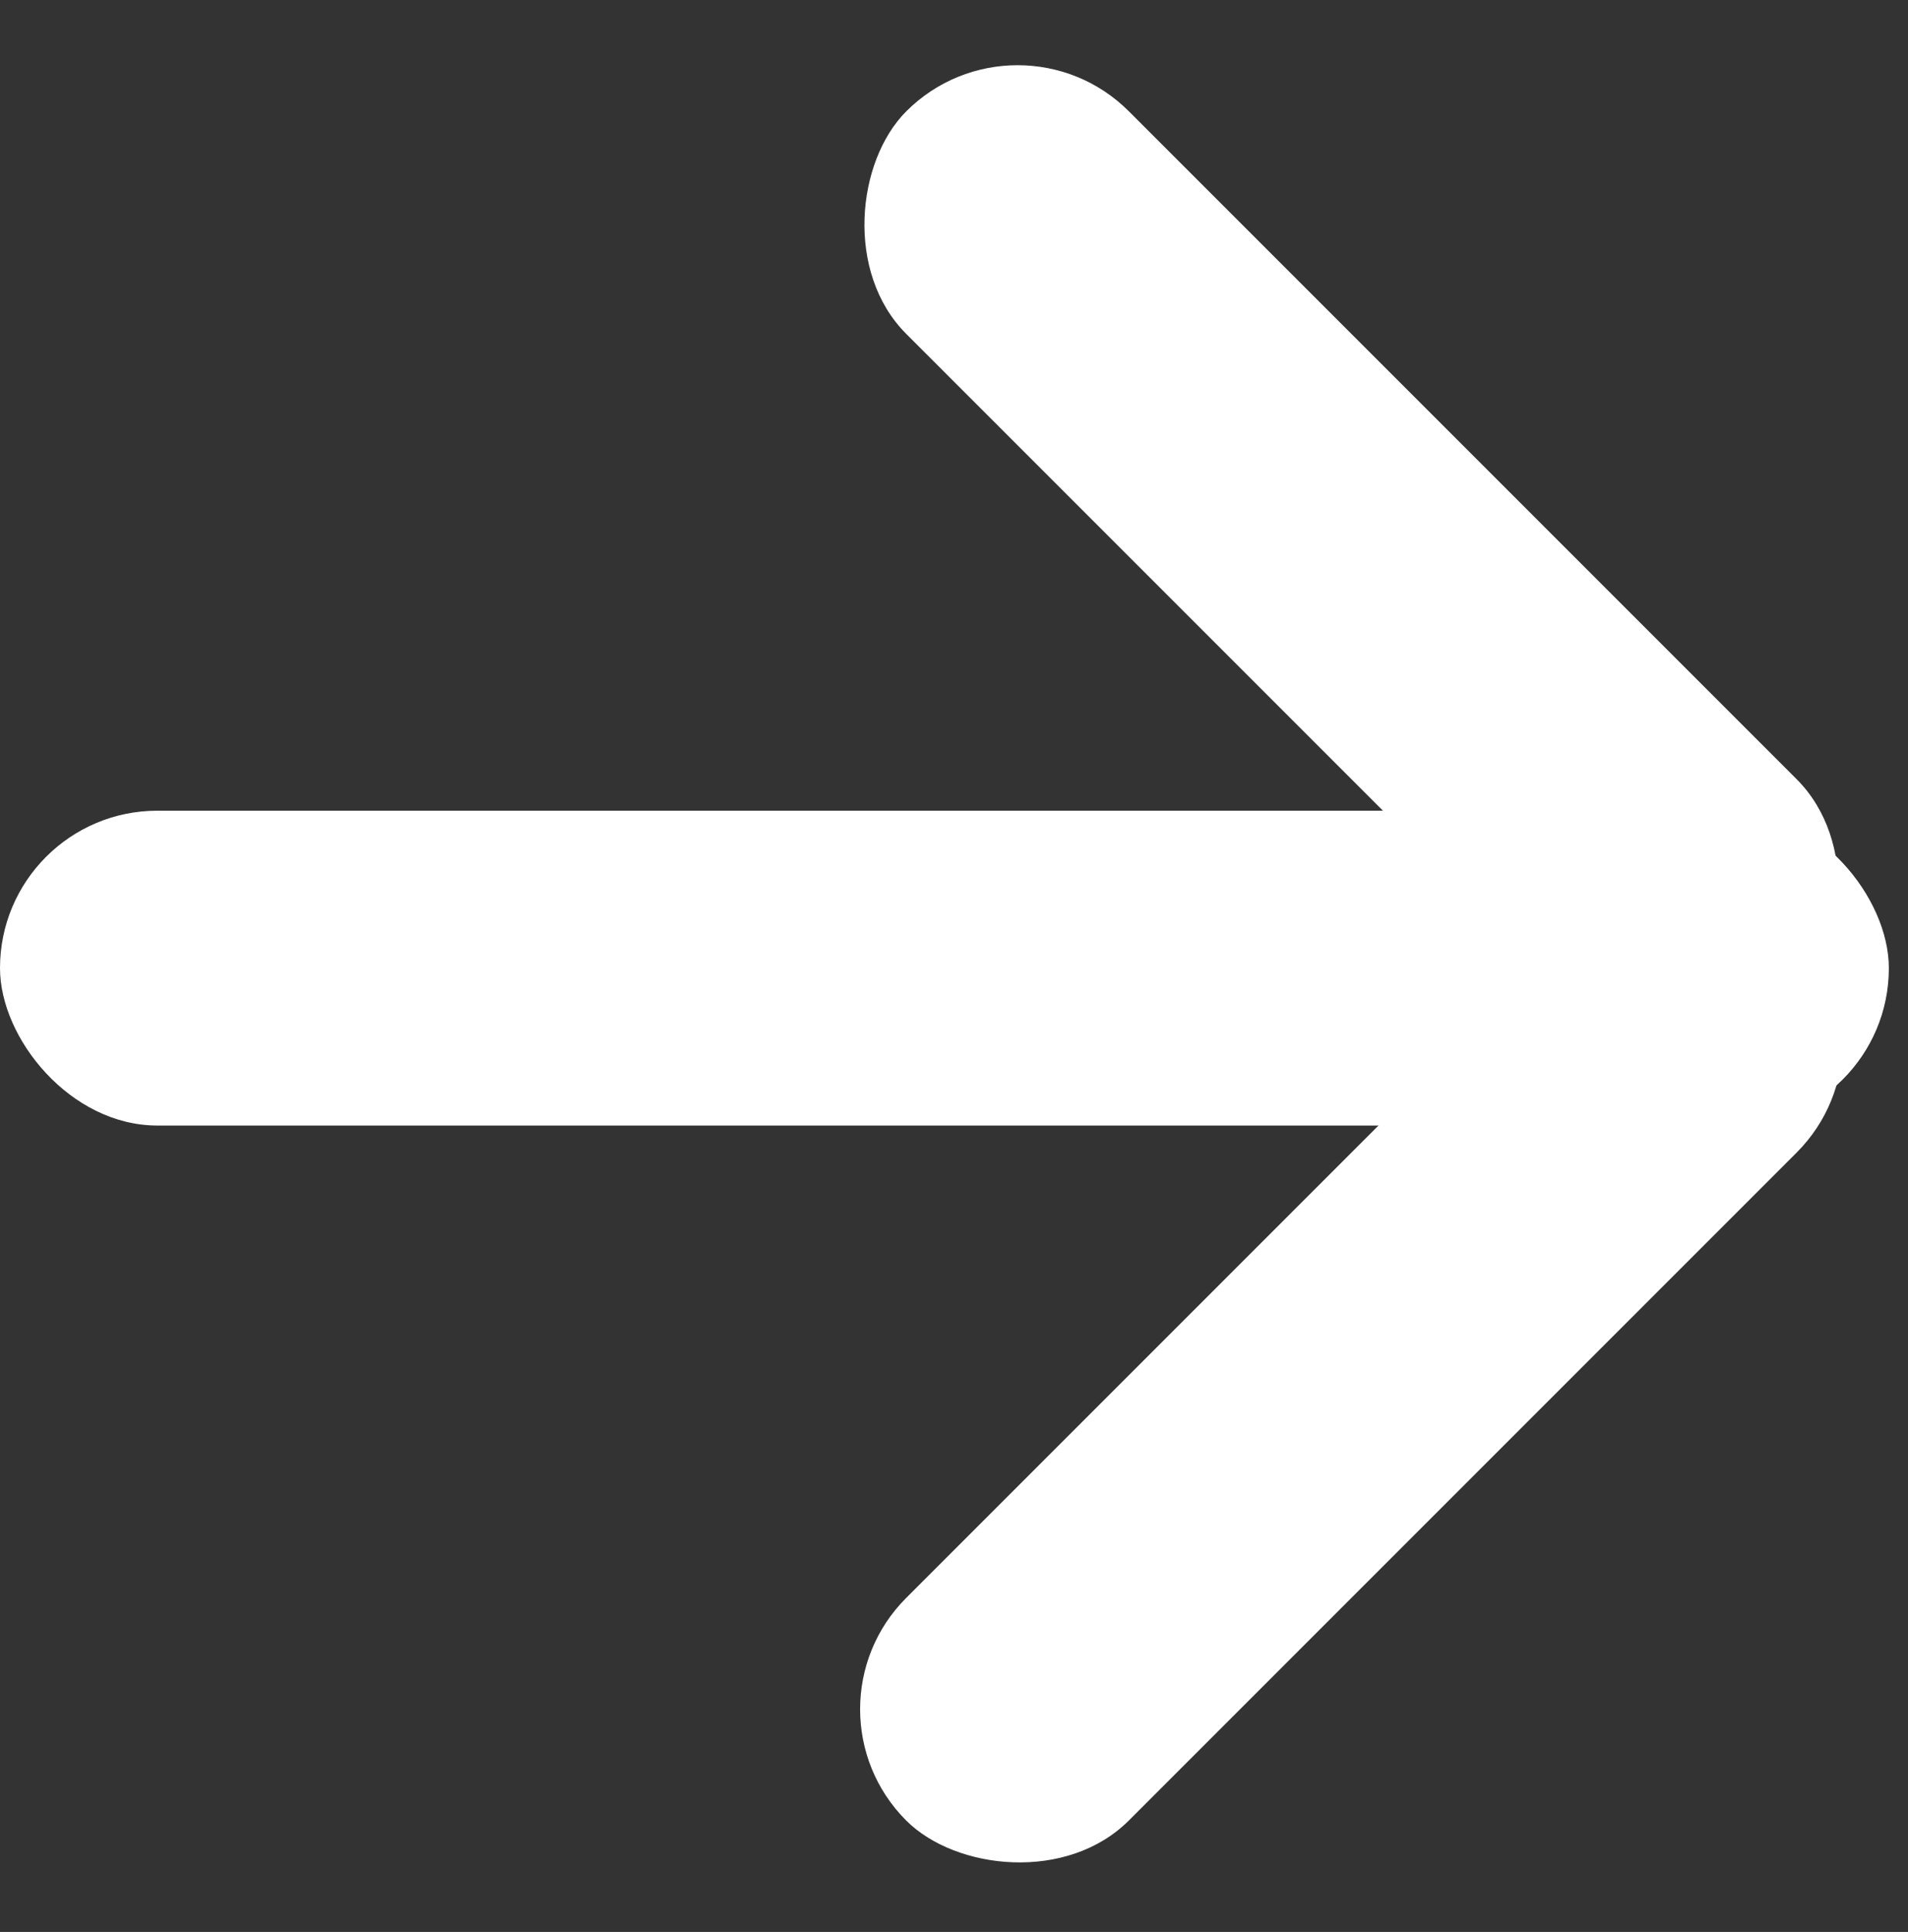 <svg xmlns="http://www.w3.org/2000/svg" width="16.341" height="16.543" viewBox="0 0 16.341 16.543"><rect x="0" y="0" width="16.341" height="16.543" fill="#333333" stroke="none"/><rect width="16.177" height="2.696" rx="1.348" transform="translate(0 6.942)" fill="#fff"/><rect width="10.785" height="2.696" rx="1.348" transform="translate(8.715) rotate(45)" fill="#fff"/><rect width="10.785" height="2.696" rx="1.348" transform="translate(6.808 14.636) rotate(-45)" fill="#fff"/></svg>